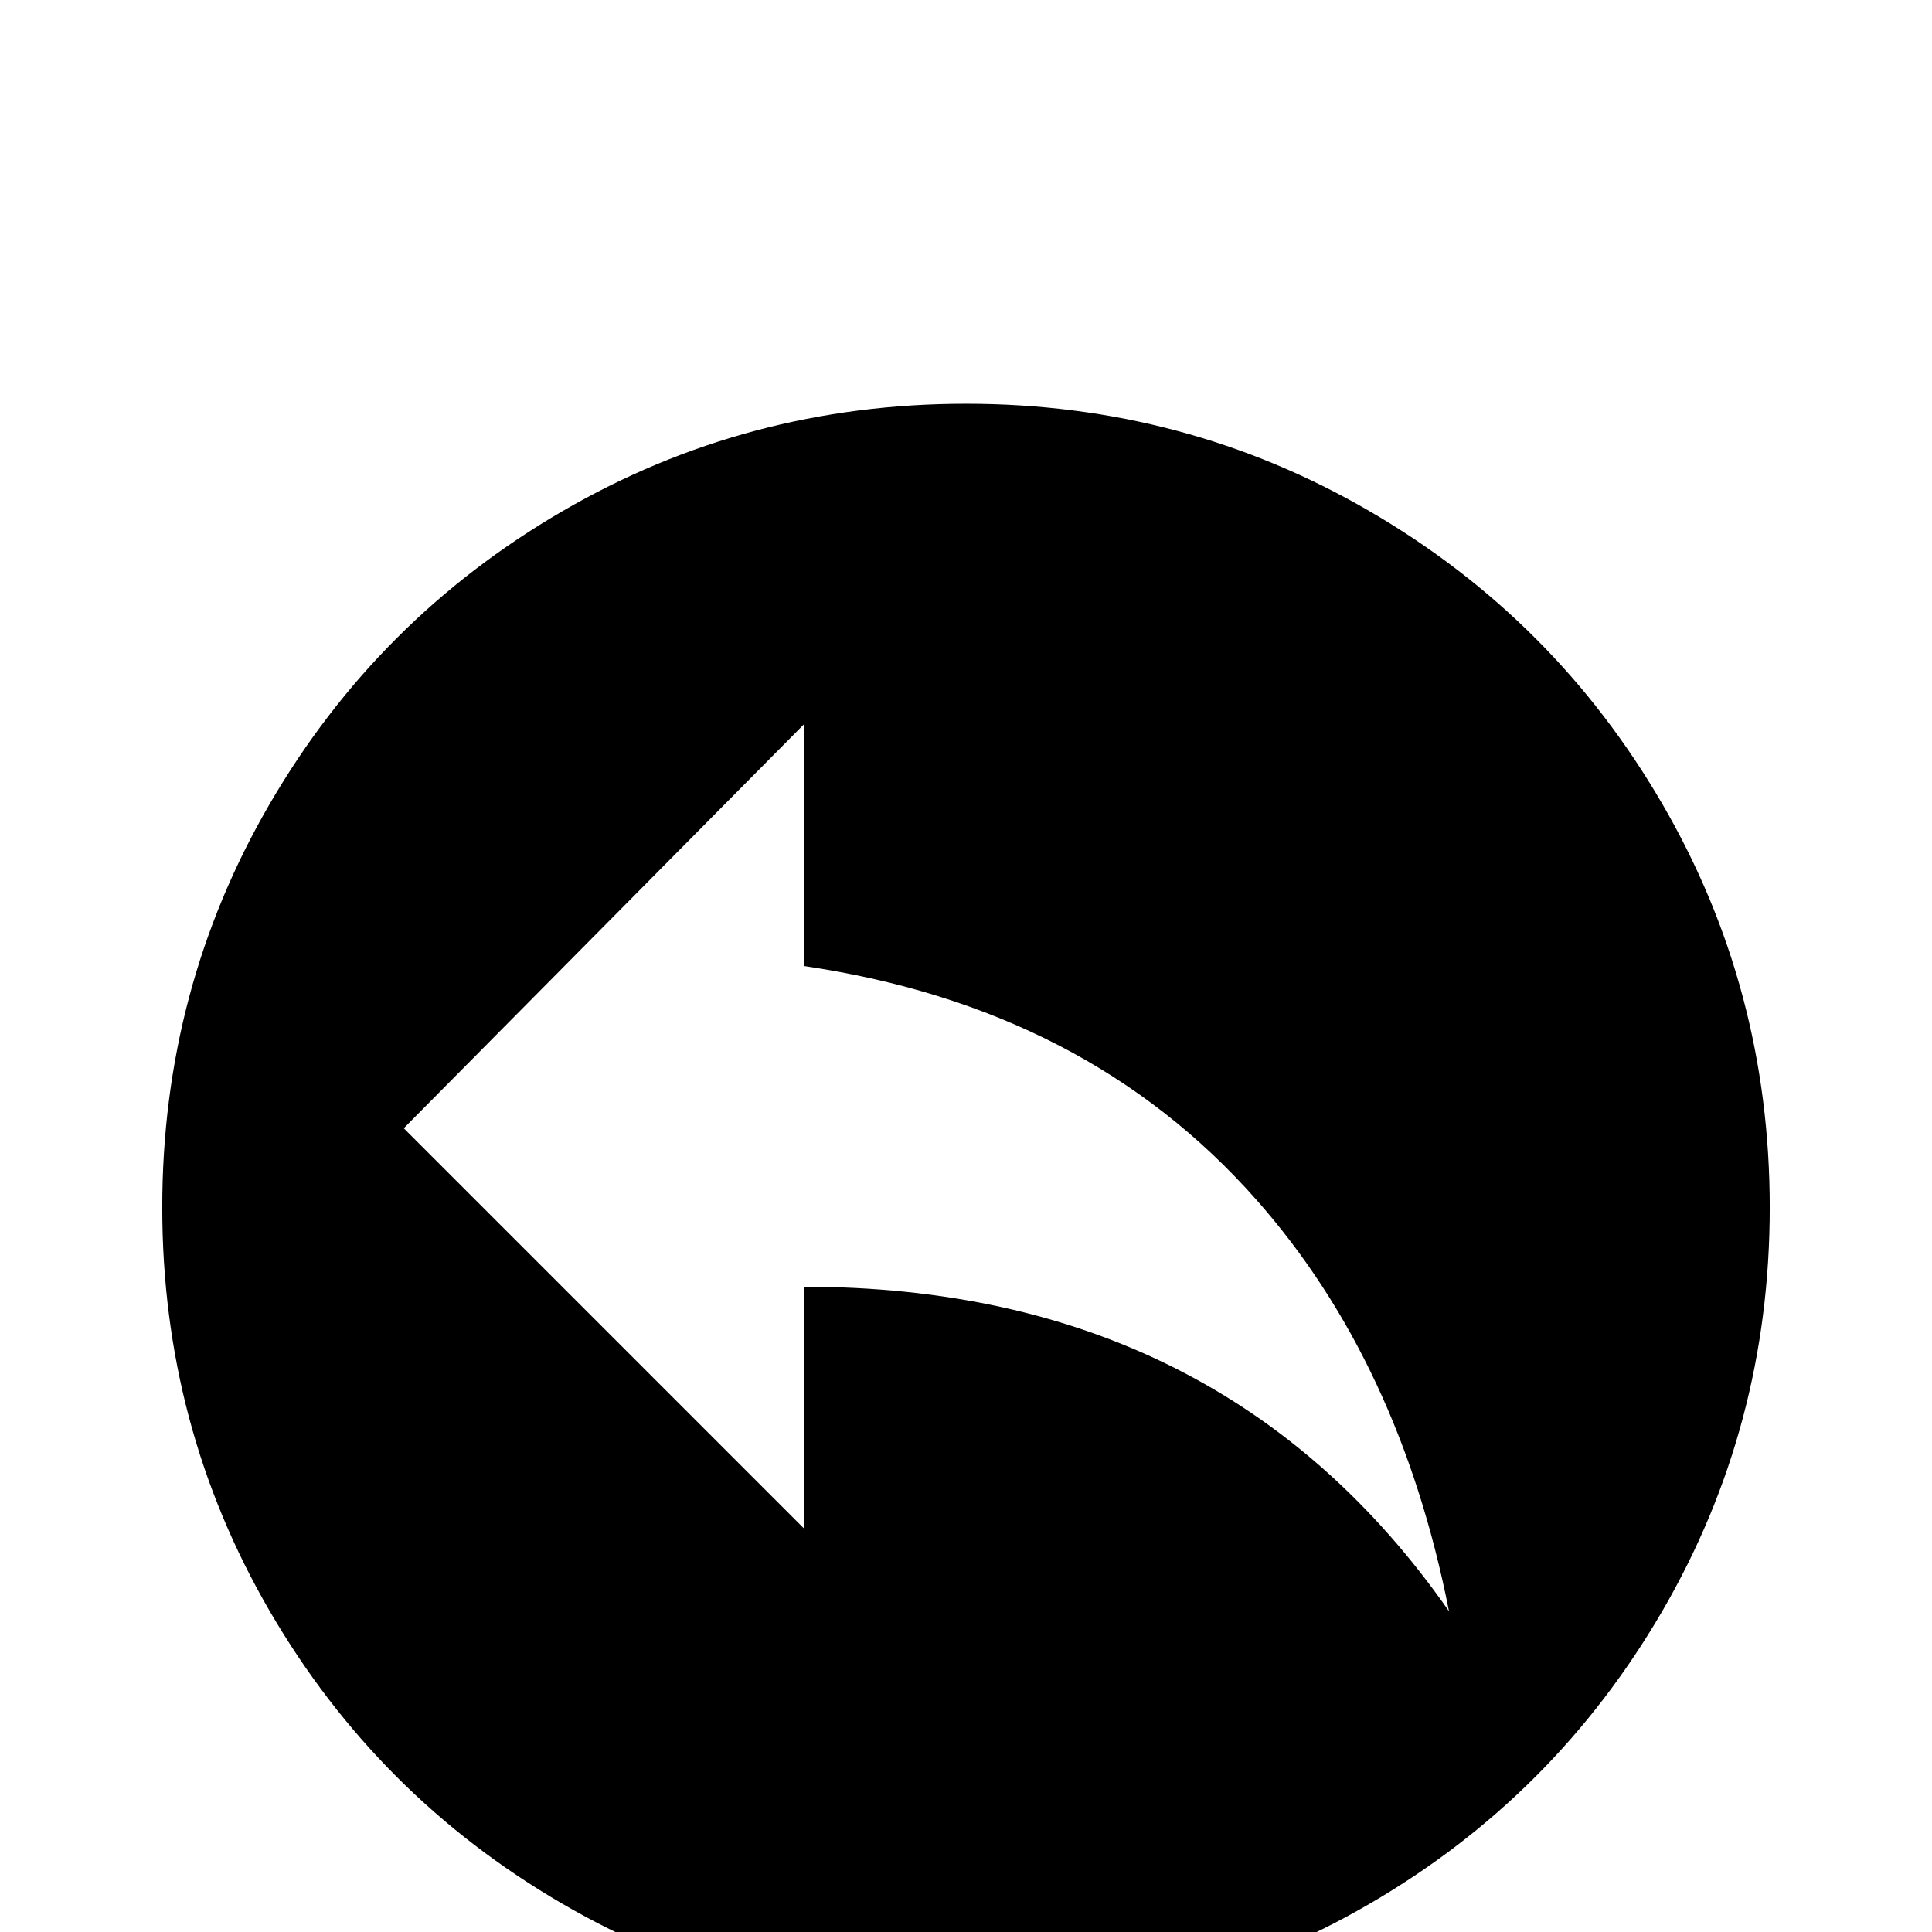 <svg xmlns="http://www.w3.org/2000/svg" viewBox="0 -512 512 512">
	<path fill="#000000" d="M43 -192Q43 -134 71.5 -85Q100 -36 149 -7.5Q198 21 256 21Q314 21 363 -7.5Q412 -36 440.5 -85Q469 -134 469 -192Q469 -250 440.5 -299Q412 -348 363 -376.5Q314 -405 256 -405Q198 -405 149 -376.5Q100 -348 71.5 -299Q43 -250 43 -192ZM107 -213L213 -320V-256Q288 -245 333 -194Q371 -151 384 -85Q324 -171 213 -171V-107Z"/>
</svg>